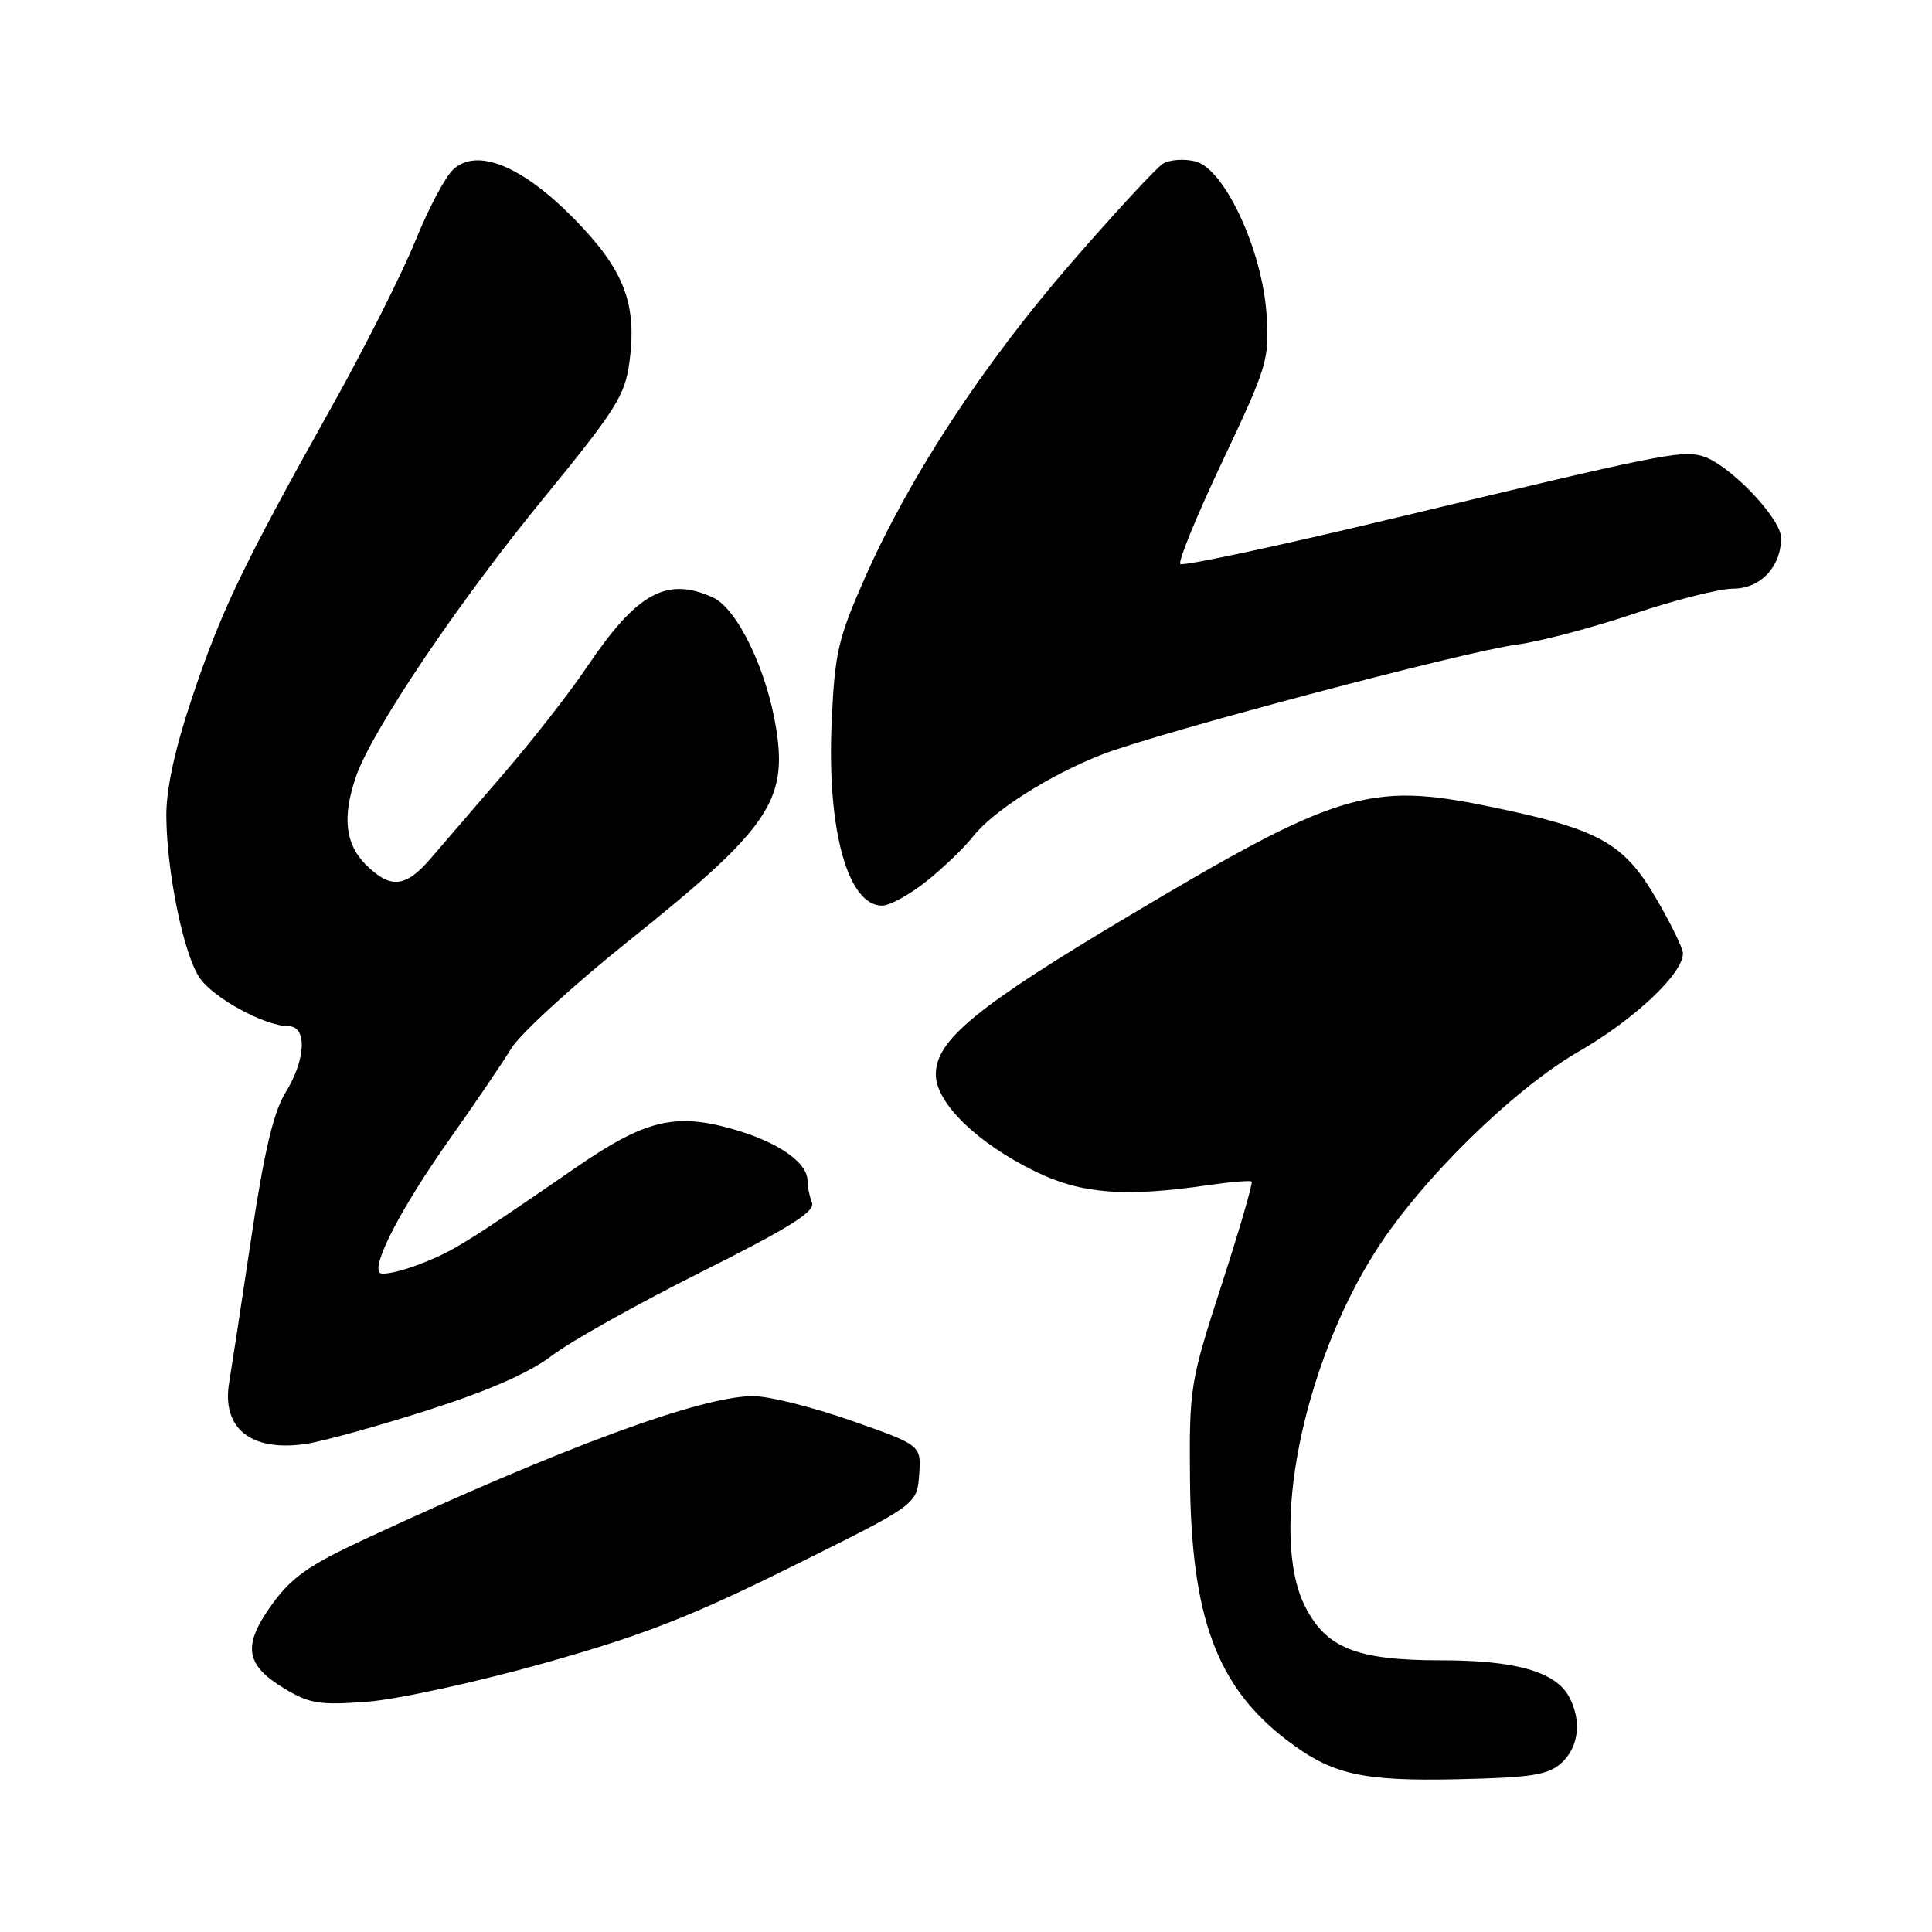 <?xml version="1.0" encoding="UTF-8" standalone="no"?>
<!DOCTYPE svg PUBLIC "-//W3C//DTD SVG 1.1//EN" "http://www.w3.org/Graphics/SVG/1.1/DTD/svg11.dtd" >
<svg xmlns="http://www.w3.org/2000/svg" xmlns:xlink="http://www.w3.org/1999/xlink" version="1.1" viewBox="0 0 256 256">
 <g >
 <path fill="currentColor"
d=" M 206.90 233.60 C 209.20 231.51 209.61 228.00 207.92 224.85 C 206.13 221.51 200.85 220.00 190.93 220.00 C 179.81 220.00 175.75 218.40 172.95 212.90 C 168.11 203.42 172.59 180.92 182.35 165.67 C 188.37 156.26 200.55 144.31 209.24 139.30 C 216.58 135.07 223.00 129.01 223.00 126.33 C 223.00 125.66 221.38 122.34 219.39 118.95 C 215.10 111.62 211.79 109.82 197.11 106.82 C 181.46 103.61 177.11 104.94 149.39 121.48 C 129.36 133.42 124.00 137.83 124.00 142.36 C 124.00 146.14 129.47 151.47 137.23 155.25 C 143.28 158.20 149.03 158.65 160.00 157.05 C 163.03 156.61 165.66 156.39 165.85 156.56 C 166.04 156.73 164.26 162.86 161.89 170.18 C 157.69 183.13 157.58 183.85 157.68 196.00 C 157.85 214.35 161.25 223.51 170.53 230.59 C 176.49 235.14 180.43 236.04 193.15 235.76 C 202.96 235.54 205.12 235.20 206.90 233.60 Z  M 72.12 220.37 C 85.14 216.71 91.51 214.23 104.89 207.59 C 121.50 199.36 121.50 199.36 121.79 195.43 C 122.08 191.50 122.08 191.50 112.79 188.24 C 107.68 186.45 101.84 184.99 99.80 184.99 C 92.91 185.00 74.44 191.81 48.35 203.94 C 40.88 207.41 38.61 209.02 36.00 212.65 C 32.09 218.09 32.49 220.62 37.73 223.77 C 41.03 225.76 42.40 225.97 48.74 225.48 C 52.71 225.17 63.24 222.87 72.12 220.37 Z  M 56.59 186.89 C 64.70 184.30 70.14 181.91 73.14 179.62 C 75.59 177.75 84.48 172.77 92.89 168.56 C 104.55 162.72 108.04 160.54 107.59 159.37 C 107.26 158.53 107.00 157.22 107.00 156.46 C 107.00 154.00 103.01 151.27 96.96 149.57 C 89.37 147.44 85.40 148.43 76.26 154.74 C 61.80 164.71 59.96 165.85 55.53 167.54 C 53.01 168.50 50.67 169.00 50.32 168.65 C 49.24 167.58 53.22 159.95 59.52 151.03 C 62.84 146.34 66.54 140.90 67.74 138.93 C 68.95 136.97 75.93 130.57 83.26 124.71 C 101.76 109.91 104.36 106.18 102.86 96.61 C 101.63 88.80 97.70 80.64 94.46 79.16 C 88.34 76.38 84.40 78.55 77.80 88.34 C 75.52 91.73 70.55 98.10 66.75 102.50 C 62.96 106.90 58.60 111.96 57.07 113.75 C 53.73 117.64 51.73 117.82 48.45 114.55 C 45.73 111.82 45.34 108.23 47.17 102.90 C 49.25 96.86 60.71 79.84 71.87 66.21 C 81.61 54.32 82.82 52.41 83.41 47.95 C 84.43 40.25 82.71 35.78 76.16 29.08 C 69.24 22.01 63.27 19.54 60.08 22.43 C 59.02 23.38 56.75 27.67 55.02 31.95 C 53.29 36.23 48.26 46.21 43.83 54.12 C 32.21 74.87 29.30 80.94 25.44 92.47 C 23.17 99.25 22.01 104.58 22.04 108.13 C 22.09 115.50 24.29 126.27 26.40 129.49 C 28.17 132.19 35.02 135.94 38.25 135.98 C 40.73 136.01 40.52 140.43 37.82 144.79 C 36.24 147.35 34.99 152.65 33.31 163.91 C 32.03 172.49 30.70 181.18 30.36 183.24 C 29.36 189.27 33.27 192.39 40.50 191.33 C 42.70 191.01 49.94 189.01 56.59 186.89 Z  M 122.79 116.75 C 125.03 114.96 127.78 112.31 128.91 110.87 C 131.55 107.48 139.01 102.73 145.99 99.99 C 153.32 97.12 194.07 86.32 201.00 85.41 C 204.03 85.01 210.98 83.18 216.45 81.34 C 221.92 79.50 227.85 78.00 229.64 78.00 C 233.27 78.00 236.00 75.11 236.00 71.28 C 236.00 68.60 228.86 61.25 225.42 60.39 C 222.60 59.68 219.71 60.27 184.74 68.66 C 169.48 72.32 156.72 75.06 156.40 74.73 C 156.08 74.41 158.60 68.25 162.02 61.04 C 167.92 48.57 168.21 47.63 167.83 41.72 C 167.28 33.18 162.27 22.36 158.41 21.39 C 156.92 21.01 154.97 21.15 154.10 21.69 C 153.22 22.23 147.78 28.12 142.00 34.77 C 130.25 48.32 120.58 63.06 114.63 76.50 C 111.04 84.62 110.61 86.49 110.20 95.71 C 109.56 109.93 112.33 120.00 116.88 120.00 C 117.89 120.00 120.55 118.54 122.79 116.75 Z "/>
</g>
</svg>